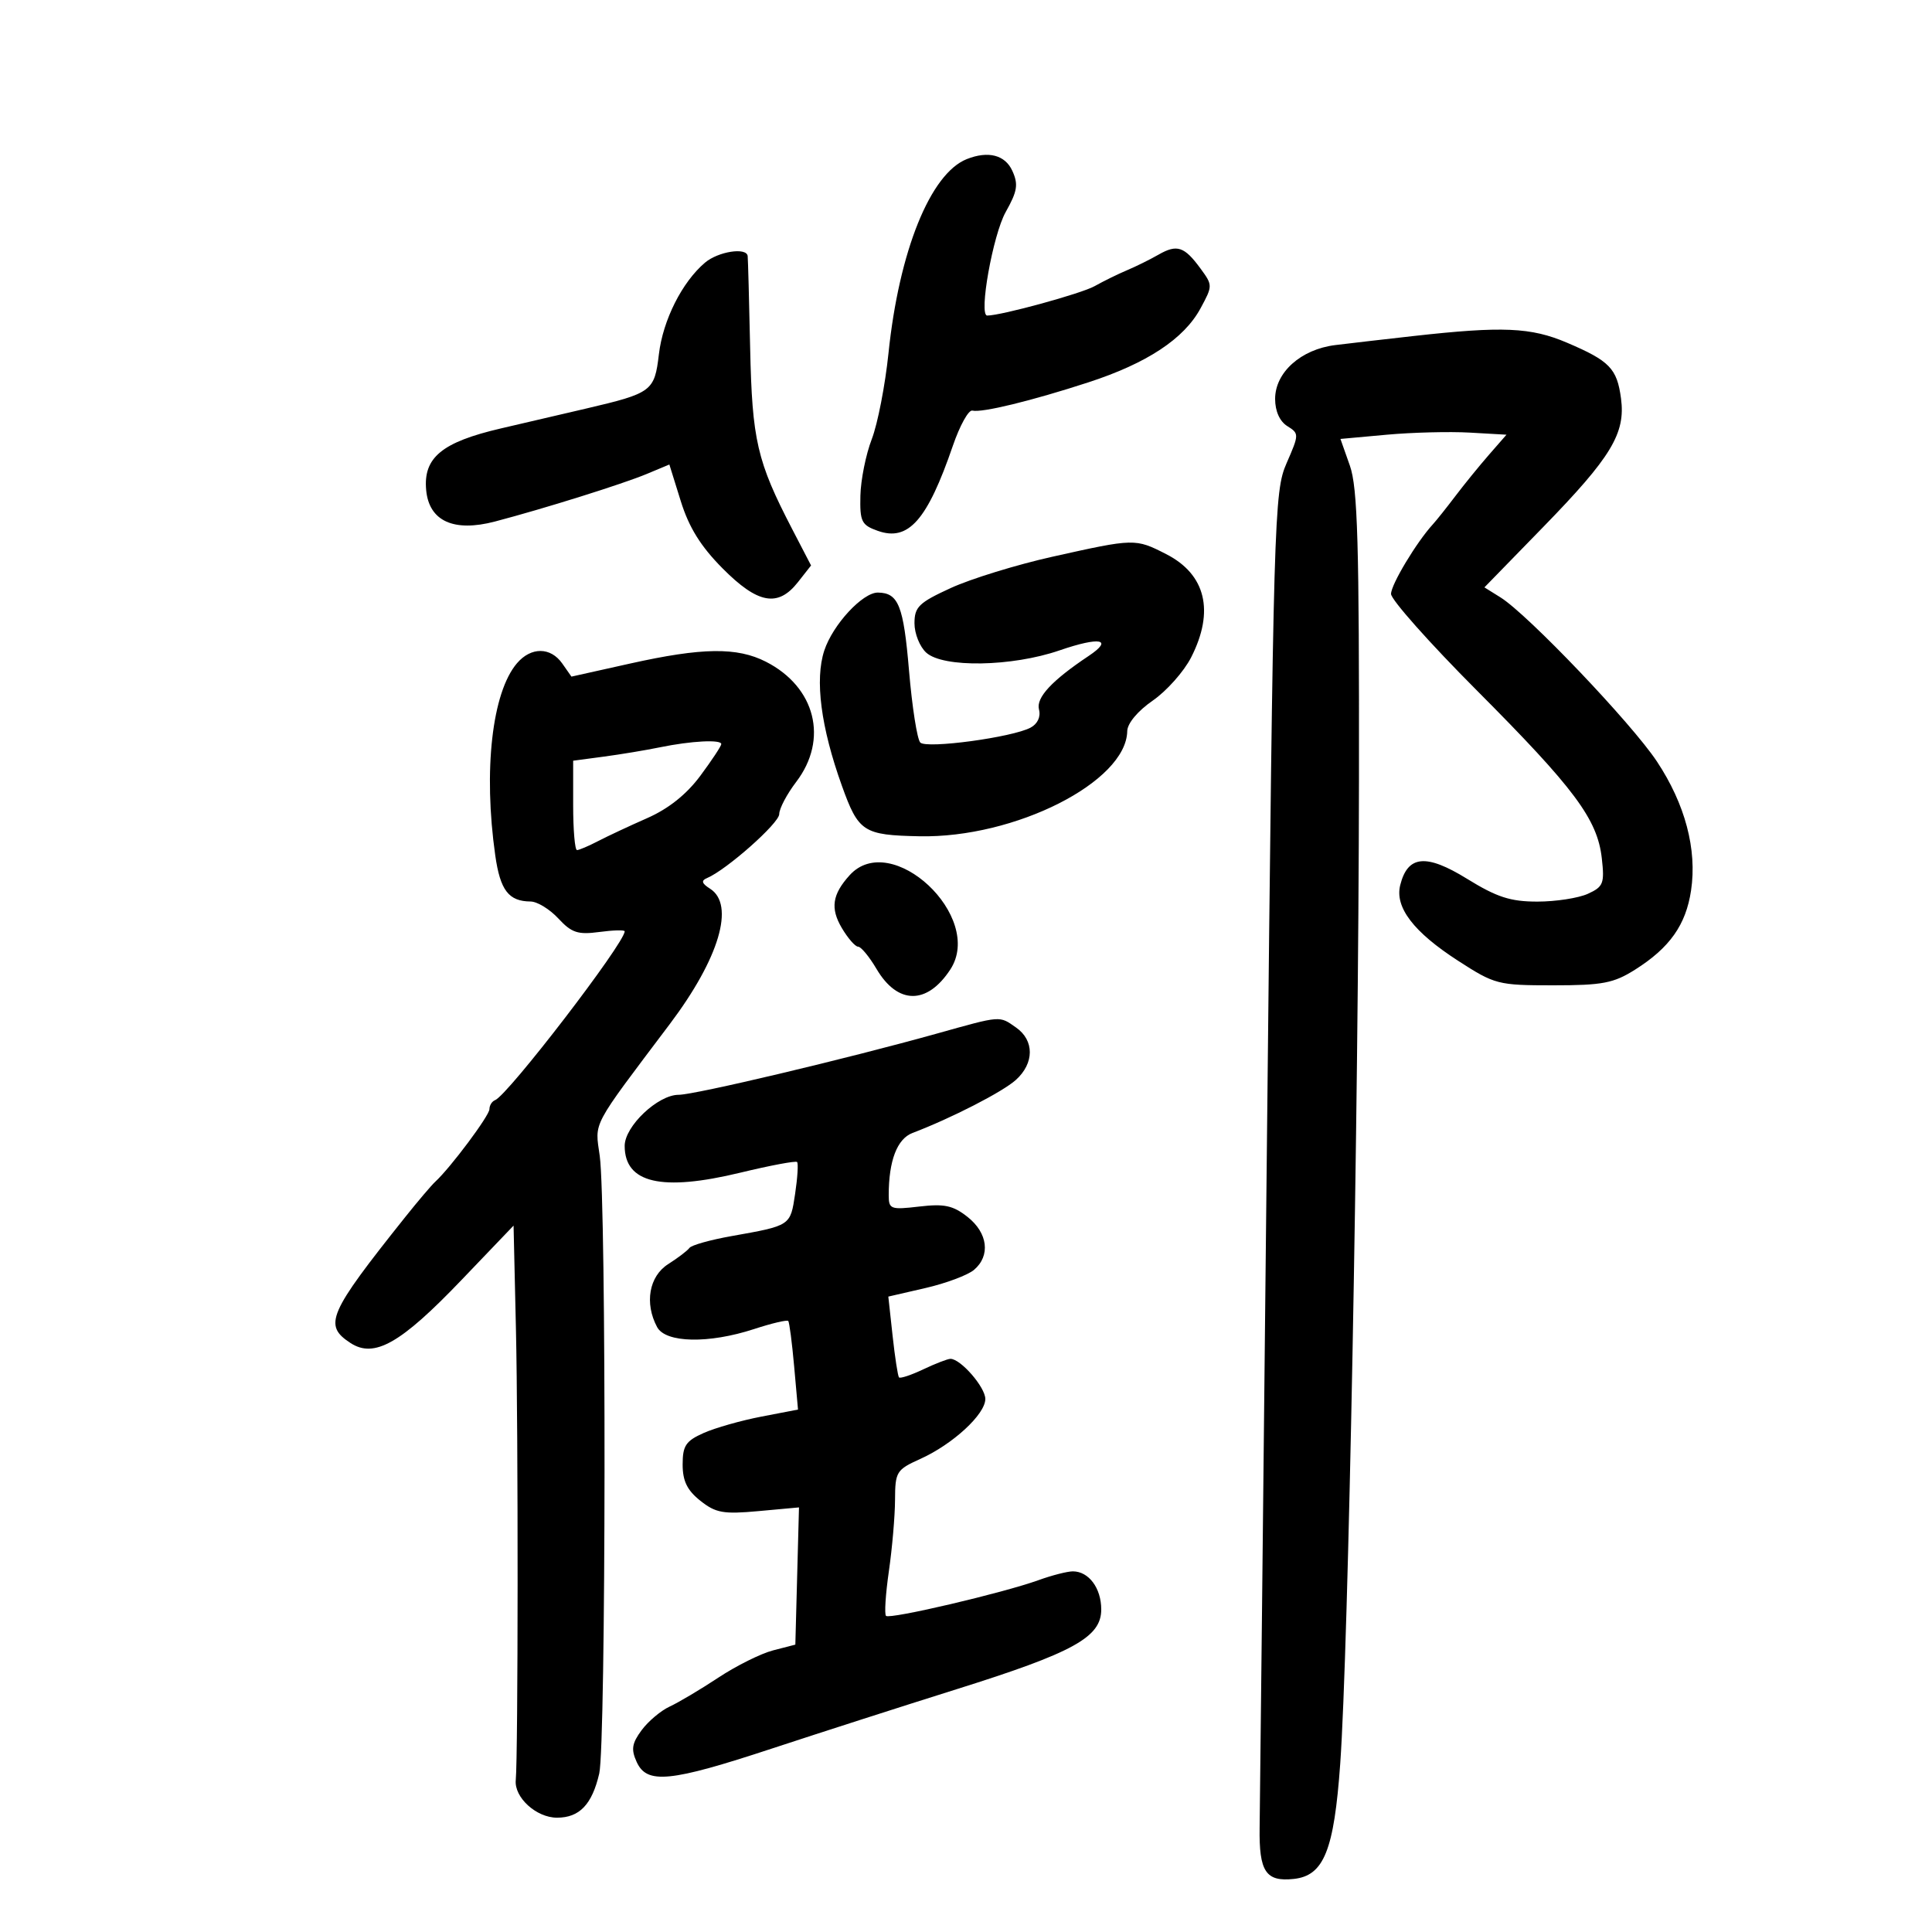 <svg xmlns="http://www.w3.org/2000/svg" width="300" height="300" viewBox="0 0 300 300" version="1.1">
	<path d="M 150.124 24.704 C 144.465 26.951, 139.603 39.003, 137.964 54.842 C 137.449 59.819, 136.280 65.828, 135.366 68.196 C 134.453 70.563, 133.659 74.511, 133.602 76.968 C 133.510 81, 133.774 81.533, 136.303 82.430 C 141.056 84.115, 143.988 80.791, 147.962 69.212 C 149.040 66.071, 150.401 63.616, 150.986 63.758 C 152.476 64.120, 160.162 62.249, 169 59.372 C 178.104 56.409, 183.858 52.611, 186.420 47.876 C 188.314 44.377, 188.314 44.291, 186.420 41.706 C 183.901 38.268, 182.773 37.894, 179.893 39.543 C 178.577 40.297, 176.375 41.387, 175 41.964 C 173.625 42.541, 171.361 43.653, 169.968 44.434 C 167.902 45.594, 155.464 49, 153.295 49 C 151.937 49, 154.176 36.459, 156.167 32.917 C 157.985 29.683, 158.153 28.632, 157.193 26.523 C 156.069 24.057, 153.450 23.384, 150.124 24.704 M 109.473 40.783 C 105.915 43.796, 102.941 49.706, 102.312 55.012 C 101.632 60.754, 101.240 61.046, 91 63.443 C 87.975 64.151, 82.023 65.539, 77.772 66.527 C 68.602 68.659, 65.693 71.070, 66.178 76.134 C 66.638 80.921, 70.463 82.660, 76.849 80.984 C 84.500 78.975, 96.705 75.150, 100.441 73.589 L 103.938 72.128 105.710 77.814 C 106.984 81.905, 108.802 84.832, 112.193 88.250 C 117.669 93.770, 120.797 94.345, 123.898 90.403 L 125.941 87.805 123.007 82.153 C 117.542 71.623, 116.790 68.378, 116.482 54 C 116.323 46.575, 116.150 40.163, 116.097 39.750 C 115.918 38.364, 111.519 39.050, 109.473 40.783 M 219.500 52.177 C 215.100 52.669, 209.630 53.301, 207.345 53.583 C 202.009 54.239, 198 57.826, 198 61.944 C 198 63.841, 198.710 65.427, 199.891 66.164 C 201.740 67.319, 201.738 67.444, 199.780 71.922 C 197.846 76.345, 197.743 79.893, 196.734 177 C 196.160 232.275, 195.647 280.329, 195.595 283.787 C 195.492 290.633, 196.553 292.228, 200.901 291.759 C 205.574 291.255, 207.150 287.340, 208.110 273.857 C 209.376 256.071, 210.956 173.082, 211.020 121.064 C 211.065 84.339, 210.816 75.731, 209.610 72.311 L 208.144 68.157 215.322 67.503 C 219.270 67.143, 225.071 66.995, 228.213 67.174 L 233.926 67.500 231.213 70.608 C 229.721 72.318, 227.375 75.202, 226 77.017 C 224.625 78.832, 223.050 80.808, 222.500 81.408 C 219.956 84.185, 216 90.769, 216 92.225 C 216 93.114, 221.977 99.840, 229.282 107.171 C 244.490 122.433, 248.043 127.201, 248.727 133.268 C 249.168 137.182, 248.967 137.694, 246.559 138.791 C 245.100 139.456, 241.573 140, 238.723 140 C 234.533 140, 232.438 139.320, 227.792 136.453 C 221.447 132.536, 218.588 132.807, 217.427 137.435 C 216.563 140.878, 219.489 144.713, 226.379 149.167 C 232.119 152.877, 232.595 153, 241.175 153 C 248.844 153, 250.560 152.672, 253.895 150.566 C 259.272 147.172, 261.785 143.619, 262.586 138.277 C 263.541 131.906, 261.672 124.851, 257.273 118.224 C 253.341 112.300, 237.238 95.411, 233 92.766 L 230.500 91.206 239.611 81.853 C 250.203 70.981, 252.436 67.291, 251.709 61.865 C 251.084 57.211, 249.950 56.041, 243.315 53.211 C 237.719 50.825, 233.310 50.634, 219.500 52.177 M 163.418 86.448 C 157.874 87.686, 150.786 89.867, 147.668 91.294 C 142.677 93.580, 142 94.236, 142 96.790 C 142 98.385, 142.823 100.435, 143.829 101.345 C 146.450 103.718, 157.123 103.538, 164.508 100.997 C 170.815 98.827, 172.971 99.237, 169.041 101.859 C 163.322 105.676, 160.854 108.335, 161.333 110.166 C 161.630 111.300, 161.120 112.401, 160.026 112.986 C 157.205 114.496, 143.898 116.298, 142.905 115.305 C 142.420 114.820, 141.630 109.780, 141.150 104.106 C 140.299 94.034, 139.510 92.057, 136.327 92.015 C 133.957 91.984, 129.324 96.988, 127.996 101.011 C 126.504 105.534, 127.463 112.922, 130.723 122 C 133.305 129.191, 134.050 129.676, 142.768 129.856 C 157.595 130.161, 174.890 121.410, 175.038 113.527 C 175.061 112.322, 176.667 110.400, 178.998 108.788 C 181.156 107.296, 183.839 104.276, 184.960 102.077 C 188.619 94.906, 187.234 89.180, 181.080 86.041 C 176.289 83.596, 176.177 83.599, 163.418 86.448 M 80.281 102.984 C 76.403 107.514, 75.030 119.652, 76.905 132.837 C 77.675 138.250, 78.983 139.957, 82.385 139.985 C 83.422 139.993, 85.364 141.180, 86.701 142.623 C 88.761 144.845, 89.733 145.165, 93.066 144.718 C 95.230 144.428, 97 144.382, 97 144.617 C 97 146.442, 78.856 170.073, 76.870 170.833 C 76.392 171.017, 76 171.645, 76 172.230 C 76 173.228, 69.974 181.298, 67.585 183.500 C 66.988 184.050, 64.885 186.525, 62.912 189 C 50.962 203.986, 50.187 205.766, 54.405 208.530 C 58.107 210.955, 62.199 208.642, 71.623 198.797 L 79.746 190.311 80.115 206.406 C 80.475 222.118, 80.454 272.597, 80.087 276.423 C 79.829 279.107, 83.283 282.250, 86.492 282.250 C 89.980 282.250, 91.932 280.208, 93.050 275.391 C 94.097 270.878, 94.165 186.941, 93.128 179.500 C 92.371 174.073, 91.679 175.376, 104.017 159 C 111.688 148.818, 114.165 140.470, 110.250 137.992 C 108.967 137.179, 108.841 136.741, 109.777 136.350 C 112.797 135.086, 121 127.821, 121 126.410 C 121 125.561, 122.183 123.316, 123.629 121.420 C 128.678 114.800, 126.634 106.680, 118.929 102.752 C 114.454 100.470, 109.035 100.542, 97.856 103.032 L 88.733 105.064 87.310 103.032 C 85.502 100.451, 82.468 100.431, 80.281 102.984 M 102.500 116.036 C 100.300 116.487, 96.362 117.142, 93.750 117.490 L 89 118.123 89 125.061 C 89 128.878, 89.268 132, 89.596 132 C 89.923 132, 91.386 131.379, 92.846 130.619 C 94.306 129.859, 97.750 128.247, 100.500 127.037 C 103.810 125.579, 106.598 123.357, 108.750 120.460 C 110.537 118.053, 112 115.840, 112 115.542 C 112 114.800, 107.335 115.043, 102.500 116.036 M 131.924 135.910 C 129.231 138.887, 128.912 141.042, 130.712 144.090 C 131.658 145.691, 132.799 147, 133.249 147 C 133.699 147, 134.985 148.555, 136.106 150.456 C 139.388 156.018, 143.953 156.054, 147.561 150.548 C 152.922 142.365, 138.389 128.761, 131.924 135.910 M 145.500 160.486 C 131.491 164.403, 107.886 170, 105.375 170 C 102.160 170, 97 174.885, 97 177.928 C 97 183.718, 102.725 185.048, 114.944 182.095 C 119.589 180.973, 123.560 180.227, 123.769 180.436 C 123.979 180.645, 123.842 182.868, 123.466 185.375 C 122.719 190.360, 122.811 190.299, 113.558 191.946 C 110.290 192.527, 107.365 193.350, 107.058 193.775 C 106.751 194.199, 105.263 195.334, 103.750 196.296 C 100.786 198.182, 100.053 202.362, 102.035 206.066 C 103.360 208.541, 110.053 208.677, 117.101 206.372 C 119.838 205.477, 122.222 204.914, 122.399 205.122 C 122.576 205.330, 122.989 208.510, 123.317 212.188 L 123.913 218.876 118.207 219.974 C 115.068 220.578, 111.037 221.724, 109.250 222.520 C 106.493 223.748, 106 224.490, 106 227.411 C 106 229.972, 106.705 231.414, 108.750 233.037 C 111.141 234.934, 112.320 235.144, 117.783 234.644 L 124.067 234.069 123.783 244.723 L 123.500 255.377 120.047 256.269 C 118.148 256.761, 114.323 258.664, 111.547 260.500 C 108.771 262.335, 105.375 264.354, 104 264.987 C 102.625 265.619, 100.660 267.273, 99.632 268.662 C 98.120 270.708, 97.973 271.646, 98.861 273.594 C 100.452 277.087, 104.020 276.733, 119.872 271.511 C 127.368 269.043, 140.250 264.904, 148.500 262.313 C 166.709 256.596, 171 254.232, 171 249.916 C 171 246.601, 169.062 244, 166.592 244 C 165.739 244, 163.344 244.613, 161.270 245.362 C 155.746 247.358, 138.148 251.481, 137.579 250.913 C 137.311 250.645, 137.512 247.517, 138.026 243.963 C 138.539 240.408, 138.969 235.431, 138.980 232.902 C 138.999 228.534, 139.194 228.216, 142.888 226.550 C 147.949 224.268, 153 219.613, 153 217.231 C 153 215.405, 149.172 211, 147.587 211 C 147.155 211, 145.256 211.734, 143.365 212.631 C 141.475 213.528, 139.779 214.090, 139.597 213.881 C 139.414 213.671, 138.967 210.763, 138.602 207.417 L 137.938 201.334 143.719 200.002 C 146.899 199.269, 150.287 197.999, 151.250 197.180 C 153.828 194.985, 153.399 191.461, 150.250 188.970 C 147.993 187.186, 146.648 186.895, 142.750 187.351 C 138.285 187.872, 138 187.766, 138 185.578 C 138 180.242, 139.302 176.836, 141.690 175.928 C 147.720 173.635, 155.700 169.540, 157.750 167.686 C 160.617 165.093, 160.629 161.554, 157.777 159.557 C 155.133 157.705, 155.566 157.672, 145.500 160.486" stroke="none" fill="black" fill-rule="evenodd"/>
</svg>